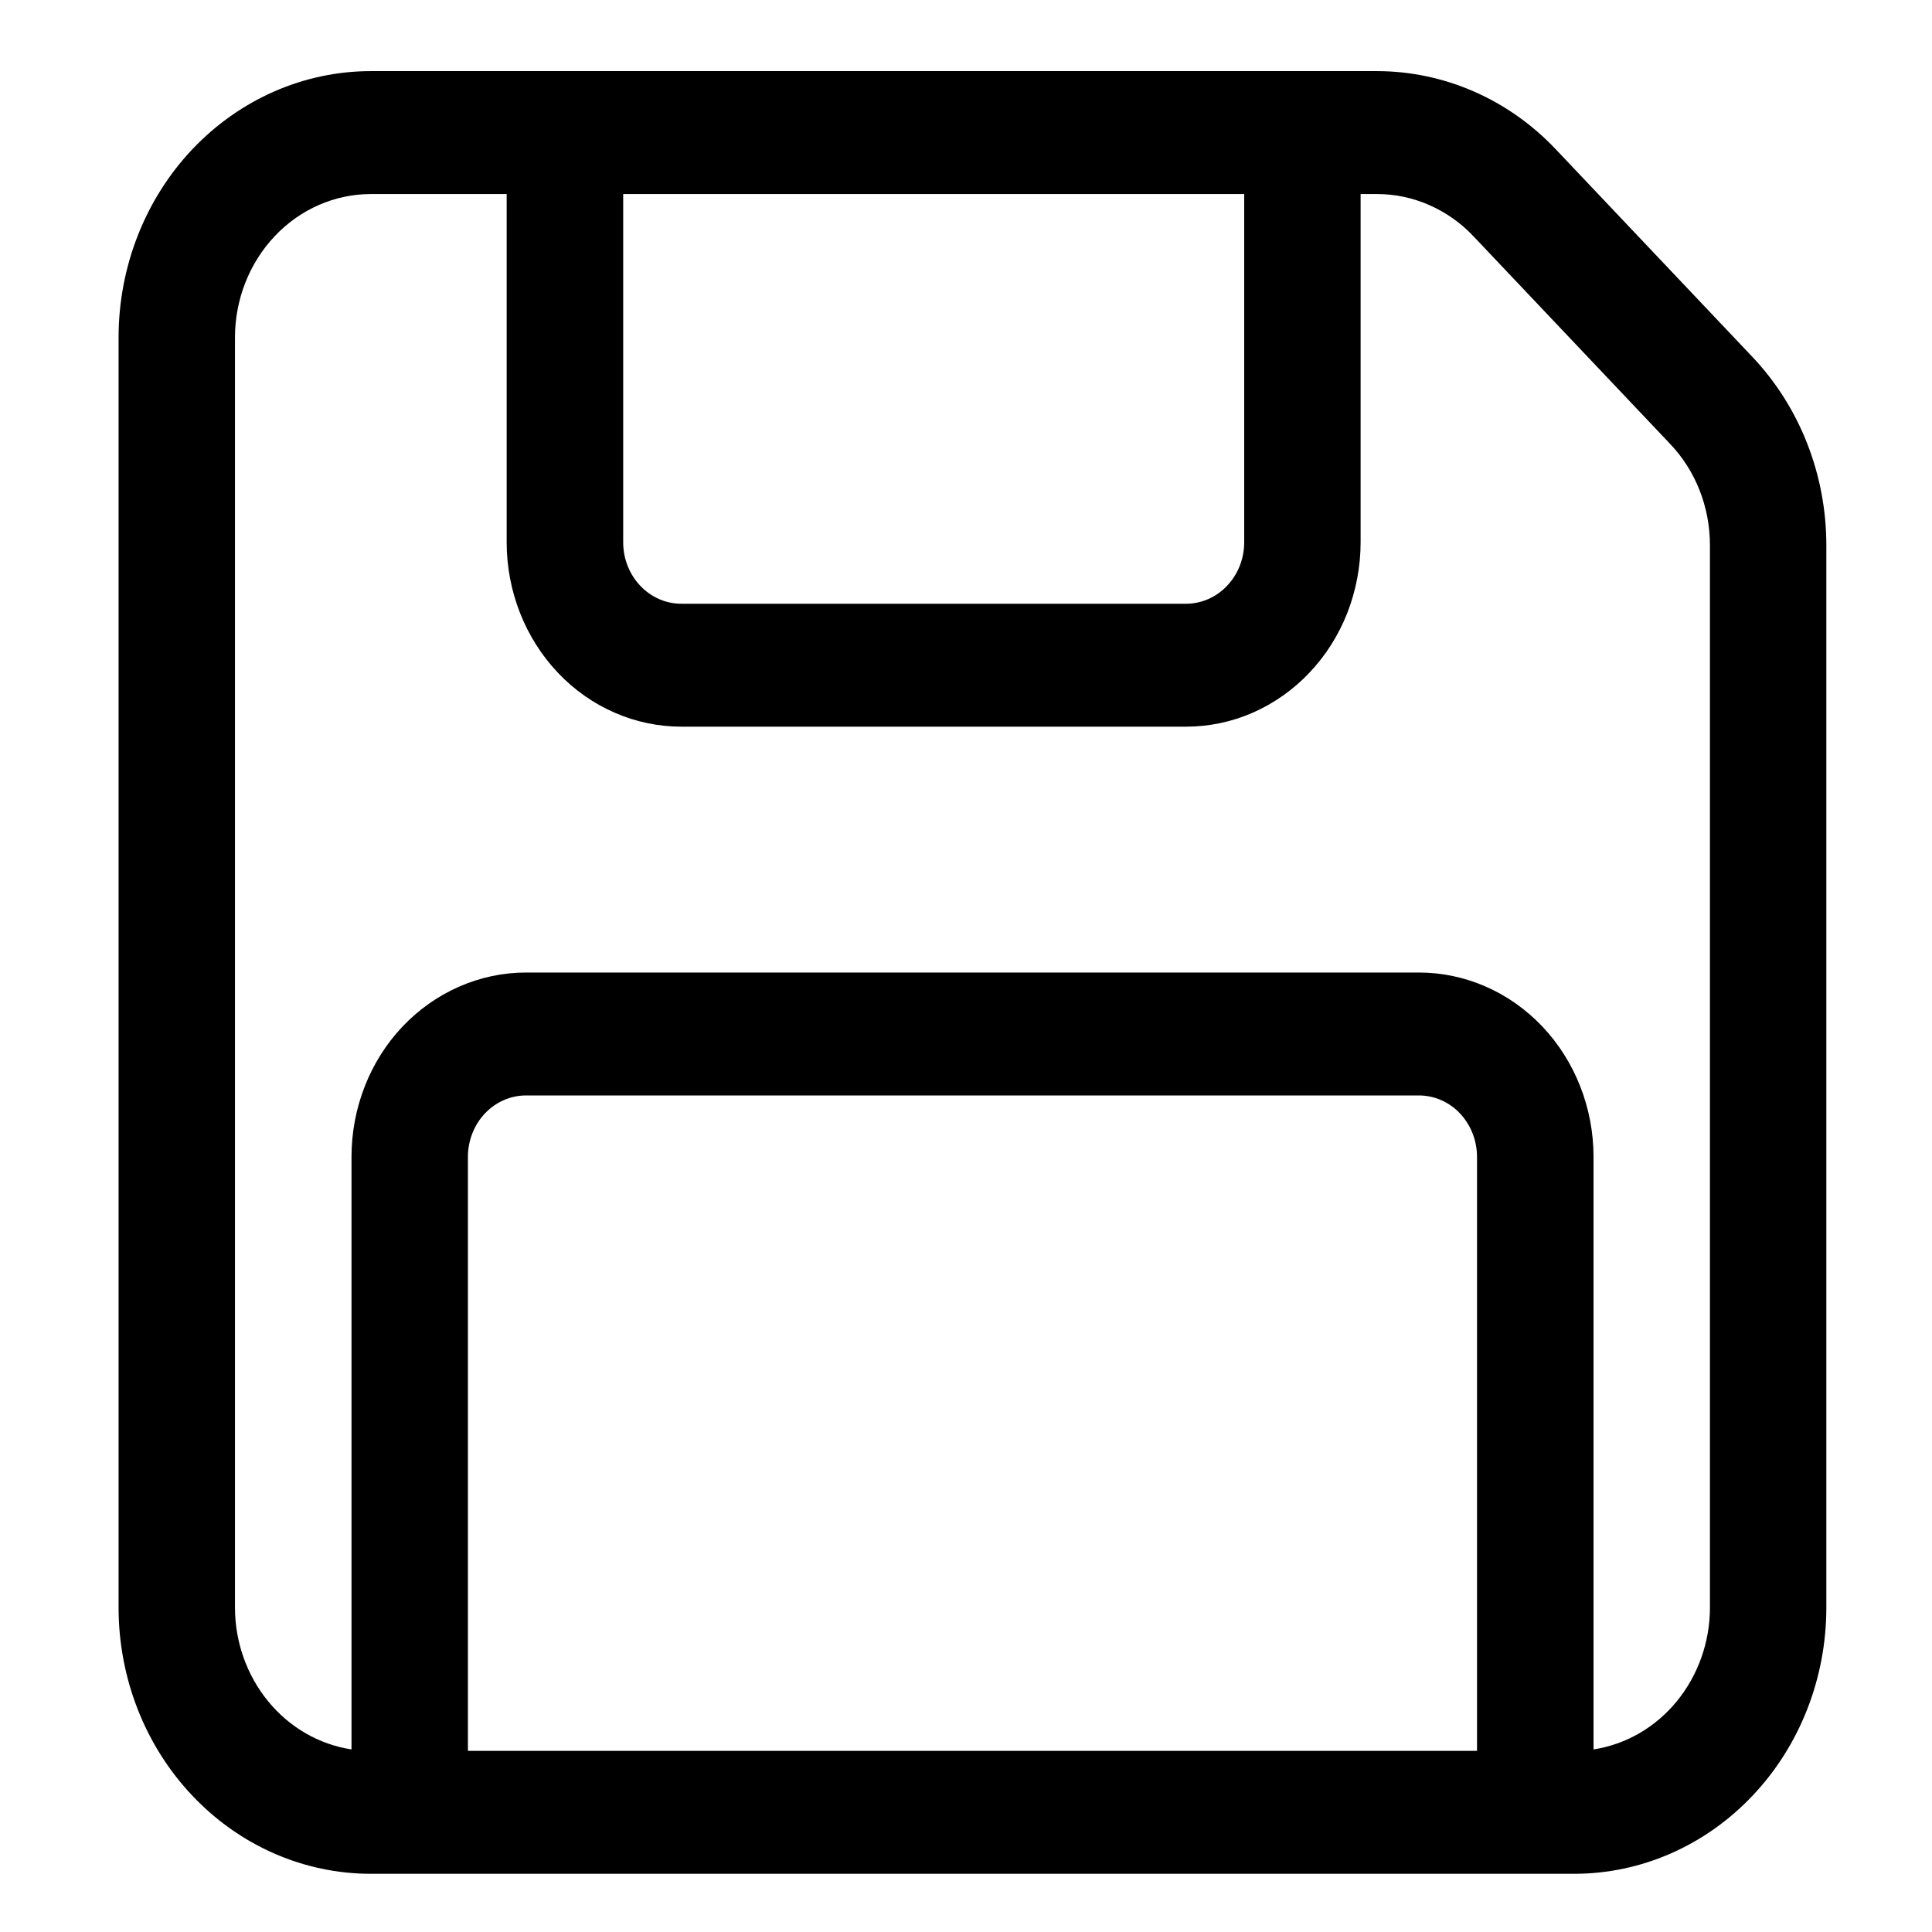 <svg width="16" height="16" viewBox="0 0 16 16" fill="none" xmlns="http://www.w3.org/2000/svg">
<path d="M3.071 1.607C2.773 1.607 2.487 1.732 2.276 1.955C2.065 2.178 1.946 2.48 1.946 2.795V13.313C1.946 13.598 2.044 13.874 2.221 14.09C2.398 14.306 2.643 14.447 2.911 14.488V9.581C2.911 9.176 3.063 8.787 3.334 8.501C3.606 8.215 3.974 8.054 4.357 8.054H11.75C12.134 8.054 12.502 8.215 12.773 8.501C13.044 8.787 13.197 9.176 13.197 9.581V14.488C13.464 14.447 13.709 14.306 13.886 14.09C14.063 13.874 14.161 13.598 14.161 13.313V4.516C14.161 4.2 14.043 3.898 13.831 3.676L12.201 1.955C12.097 1.845 11.973 1.758 11.836 1.698C11.7 1.638 11.553 1.607 11.405 1.607H11.268V4.491C11.268 4.692 11.23 4.89 11.158 5.076C11.085 5.261 10.979 5.429 10.844 5.571C10.71 5.713 10.55 5.825 10.375 5.902C10.2 5.979 10.011 6.018 9.821 6.018H5.643C5.259 6.018 4.891 5.857 4.62 5.571C4.349 5.285 4.196 4.896 4.196 4.491V1.607H3.071ZM5.161 1.607V4.491C5.161 4.772 5.377 5 5.643 5H9.821C9.949 5 10.072 4.947 10.162 4.851C10.253 4.756 10.304 4.626 10.304 4.491V1.607H5.161ZM12.232 14.5V9.581C12.232 9.446 12.181 9.316 12.091 9.221C12.001 9.125 11.878 9.072 11.75 9.072H4.357C4.229 9.072 4.107 9.125 4.016 9.221C3.926 9.316 3.875 9.446 3.875 9.581V14.5H12.232ZM0.982 2.795C0.982 2.21 1.202 1.649 1.594 1.235C1.986 0.822 2.517 0.589 3.071 0.589H11.406C11.96 0.59 12.492 0.822 12.883 1.235L14.513 2.956C14.905 3.37 15.125 3.931 15.125 4.516V13.313C15.125 13.898 14.905 14.459 14.513 14.872C14.121 15.286 13.59 15.518 13.036 15.518H3.071C2.517 15.518 1.986 15.286 1.594 14.872C1.202 14.459 0.982 13.898 0.982 13.313V2.795Z" fill="black"/>
</svg>
